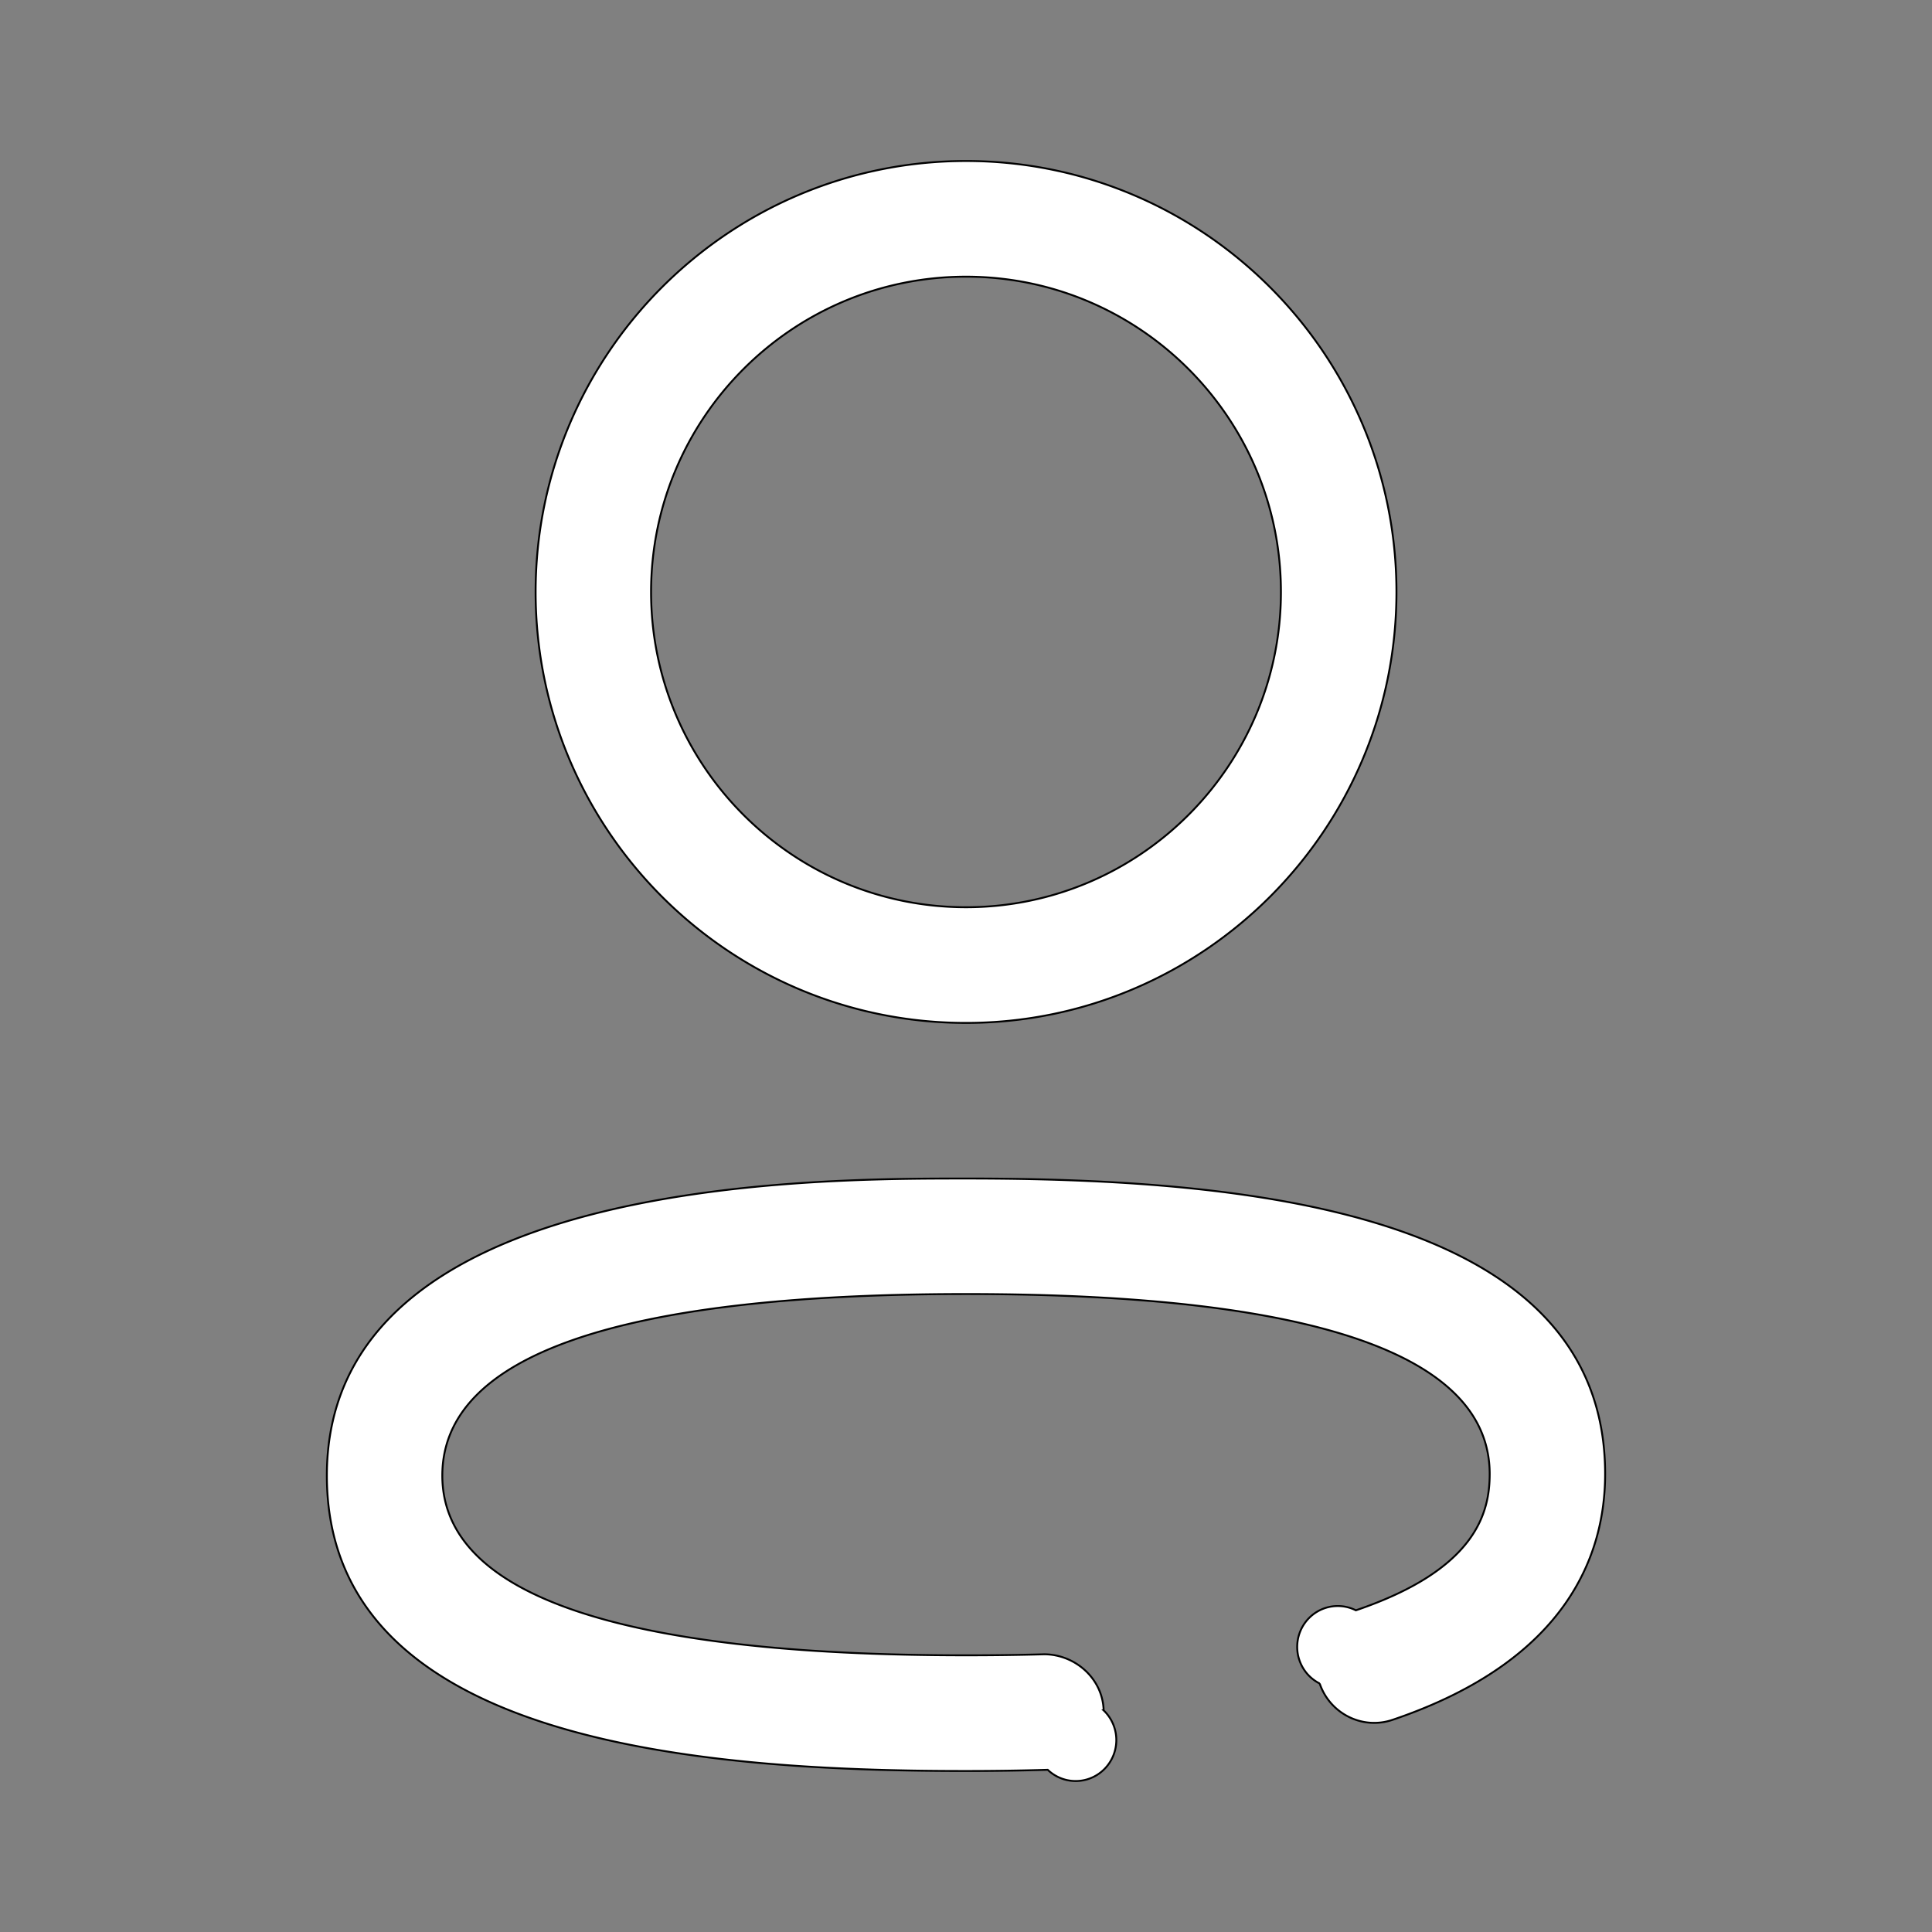 <svg width="1024" height="1024" xmlns="http://www.w3.org/2000/svg" p-id="14780" version="1.1" class="icon" t="1678289156916">

 <rect width="100%" height="100%" fill="#808080" stroke="none"/>

 <g>
  <title>Layer 1</title>
  <path stroke="null" id="svg_1" p-id="14781" fill="#ffffff" d="m678.92,313.771c0,-92.16 -74.864,-167.125 -166.92,-167.125c-92.056,0 -166.92,74.965 -166.92,167.125c0,92.117 74.864,167.083 166.92,167.083c92.056,0 166.92,-74.965 166.92,-167.083zm61.229,0c0,125.867 -102.345,228.395 -228.149,228.395c-125.761,0 -228.107,-102.485 -228.107,-228.395c0,-125.952 102.345,-228.437 228.107,-228.437c125.761,0 228.149,102.485 228.149,228.437zm-184.874,624.256c-14.185,0.427 -28.625,0.64 -43.276,0.64c-145.409,0 -338.752,-16.256 -338.752,-156.587c0,-157.44 254.995,-157.44 338.752,-157.44c145.409,0 338.752,16.213 338.752,156.587c0,42.027 -19.478,98.731 -112.508,130.261c-16.048,5.547 -33.367,-3.2 -38.787,-19.2a-30.318,30.549 0 0 0 19.182,-38.784c63.601,-21.589 70.926,-51.584 70.926,-72.277c0,-63.275 -93.411,-95.36 -277.565,-95.36c-184.196,0 -277.565,32.427 -277.565,96.213c0,63.232 93.411,95.275 277.565,95.275c14.058,0 27.947,-0.171 41.539,-0.555c16.345,0.128 30.911,12.843 31.419,29.739a-30.361,30.592 0 0 0 -29.641,31.488l-0.042,0z"/>
 </g>
</svg>